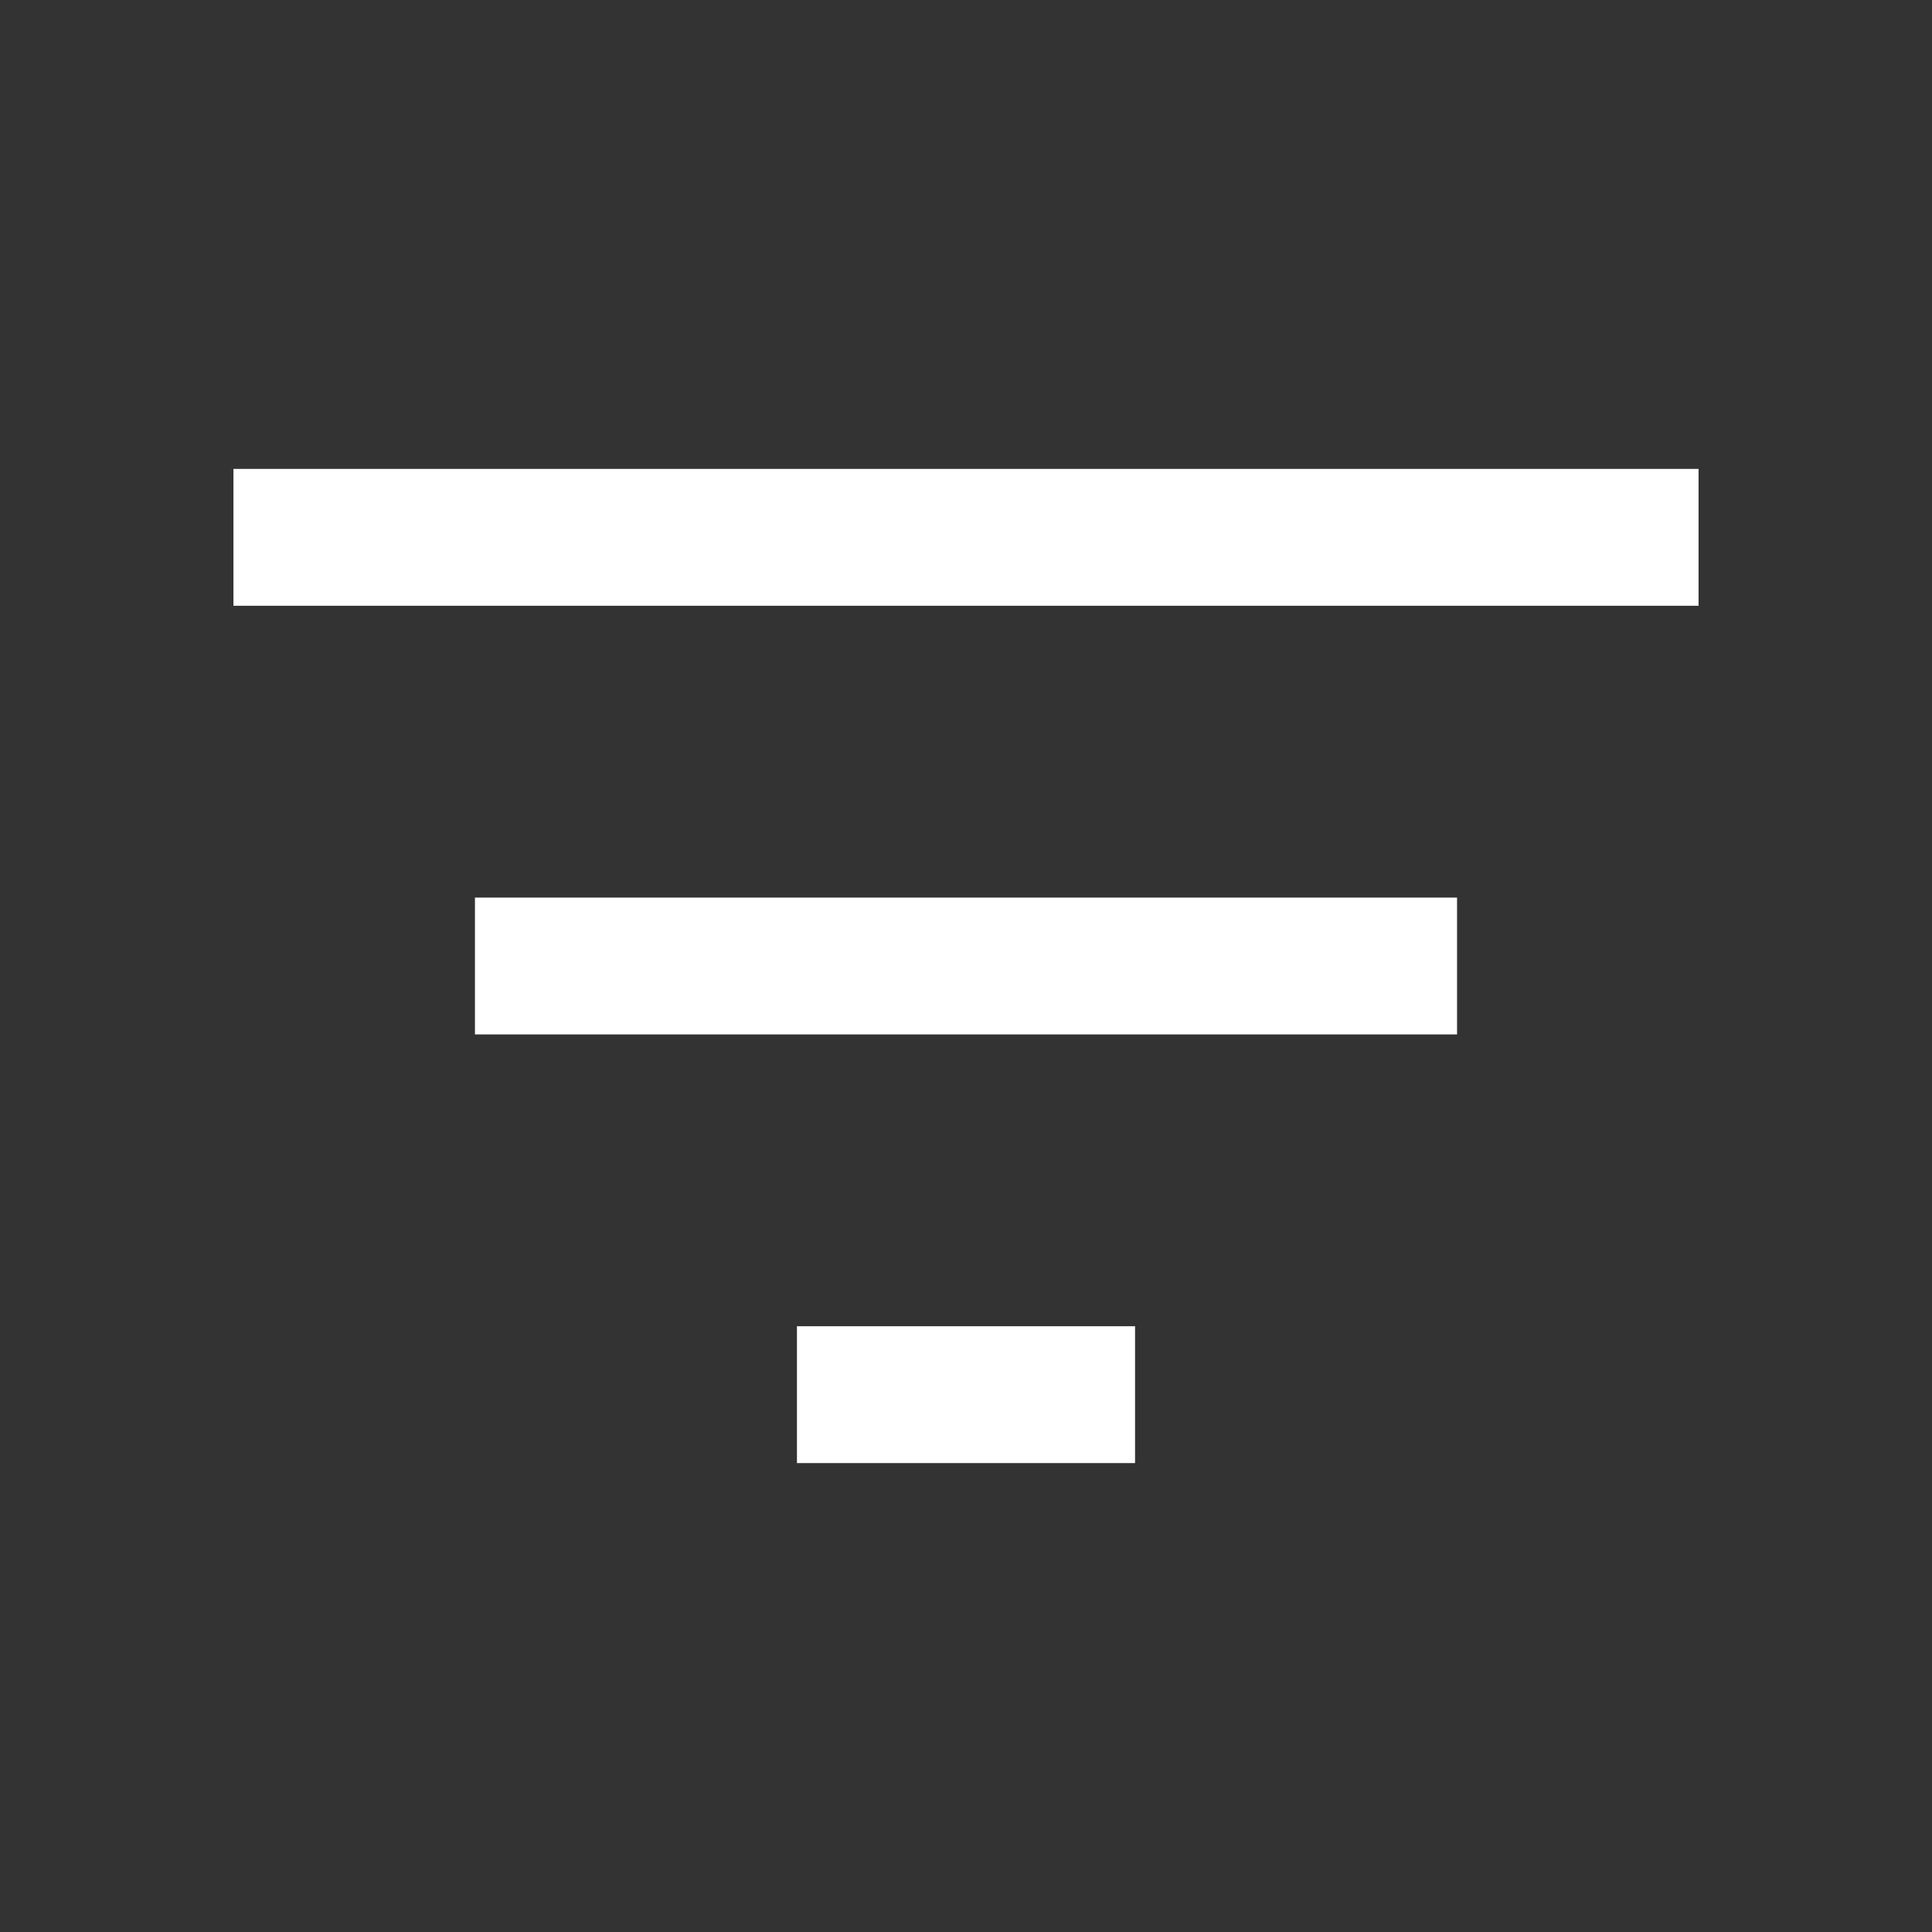 <svg xmlns="http://www.w3.org/2000/svg" height="48" width="48"><rect width="100%" height="100%" fill="#333333" stroke="none"/><path fill="#FFFFFF" d="M19.8 36.35V32.95H28.2V36.35ZM5.8 15.05V11.65H42.2V15.05ZM11.8 25.7V22.3H36.2V25.7Z"/></svg>